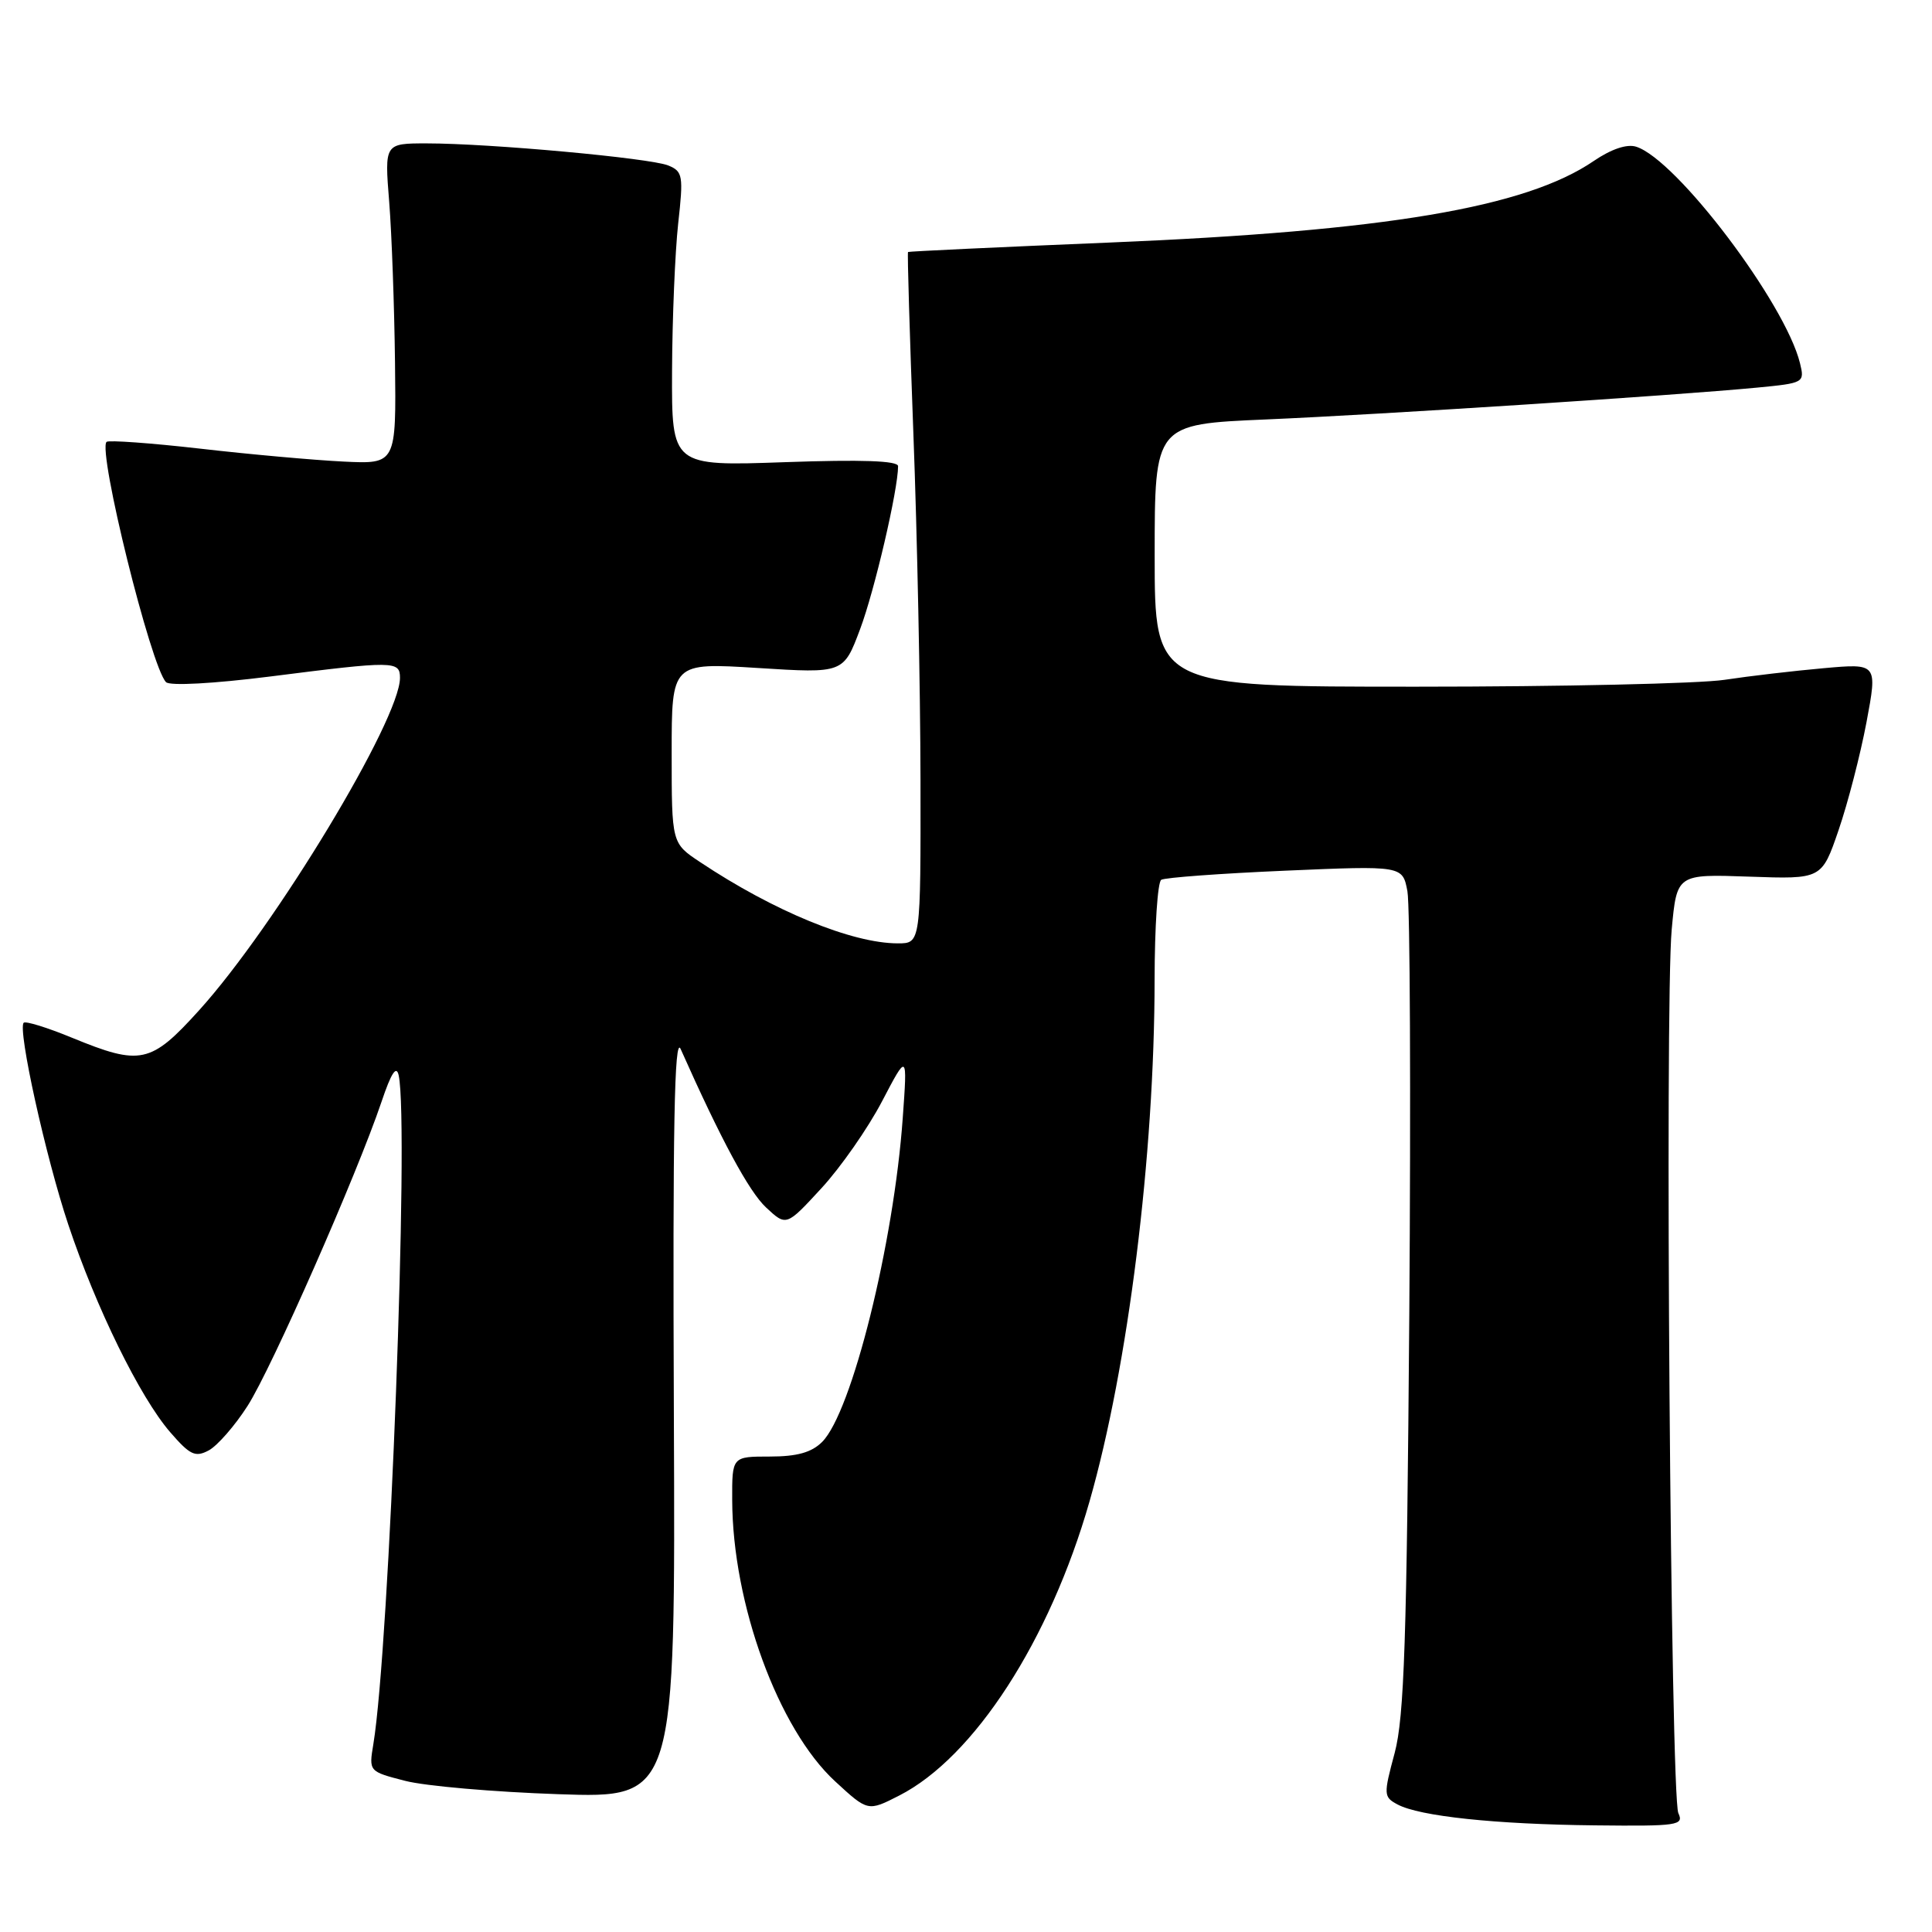 <?xml version="1.0" encoding="UTF-8" standalone="no"?>
<!DOCTYPE svg PUBLIC "-//W3C//DTD SVG 1.1//EN" "http://www.w3.org/Graphics/SVG/1.1/DTD/svg11.dtd" >
<svg xmlns="http://www.w3.org/2000/svg" xmlns:xlink="http://www.w3.org/1999/xlink" version="1.1" viewBox="0 0 256 256">
 <g >
 <path fill="currentColor"
d=" M 222.39 240.25 C 221.37 238.08 220.58 133.26 221.51 123.16 C 222.19 115.82 222.19 115.82 231.79 116.16 C 241.39 116.50 241.39 116.50 243.62 110.00 C 244.85 106.42 246.51 99.99 247.32 95.70 C 248.78 87.90 248.78 87.90 241.64 88.54 C 237.71 88.89 231.80 89.58 228.50 90.08 C 225.20 90.58 206.86 90.99 187.75 90.99 C 153.00 91.00 153.00 91.00 153.00 73.60 C 153.00 56.21 153.00 56.21 167.75 55.58 C 183.09 54.92 221.84 52.41 232.83 51.36 C 239.05 50.76 239.14 50.71 238.51 48.13 C 236.55 40.16 222.15 21.13 216.80 19.44 C 215.58 19.05 213.50 19.75 211.18 21.33 C 202.15 27.50 183.64 30.62 147.00 32.14 C 132.43 32.74 120.42 33.31 120.32 33.39 C 120.21 33.47 120.54 44.33 121.03 57.52 C 121.53 70.71 121.95 91.29 121.97 103.25 C 122.00 125.00 122.00 125.00 118.97 125.00 C 112.91 125.00 102.53 120.74 92.75 114.22 C 89.00 111.73 89.00 111.73 89.00 99.77 C 89.00 87.80 89.00 87.80 100.39 88.51 C 111.77 89.23 111.77 89.23 113.97 83.36 C 115.88 78.28 119.00 64.89 119.00 61.77 C 119.00 61.05 114.21 60.88 104.00 61.24 C 89.00 61.77 89.00 61.77 89.05 49.14 C 89.08 42.19 89.45 33.41 89.86 29.64 C 90.57 23.29 90.48 22.72 88.56 21.93 C 86.20 20.95 64.89 19.00 56.55 19.00 C 50.95 19.00 50.95 19.00 51.57 26.75 C 51.91 31.01 52.25 40.58 52.34 48.00 C 52.50 61.50 52.50 61.50 45.50 61.16 C 41.65 60.97 33.12 60.21 26.54 59.45 C 19.96 58.70 14.37 58.30 14.12 58.55 C 12.92 59.75 20.00 88.36 22.00 90.39 C 22.51 90.90 28.28 90.59 35.80 89.64 C 52.24 87.55 53.00 87.56 53.00 89.82 C 53.00 95.35 36.45 122.74 26.39 133.86 C 19.97 140.96 18.64 141.24 9.55 137.51 C 6.28 136.16 3.40 135.27 3.14 135.52 C 2.31 136.36 6.06 153.33 9.05 162.27 C 12.72 173.27 18.55 185.15 22.54 189.76 C 25.18 192.81 25.87 193.14 27.67 192.18 C 28.81 191.56 31.13 188.91 32.81 186.28 C 35.99 181.32 47.30 155.63 50.55 146.00 C 51.84 142.16 52.53 141.10 52.83 142.50 C 54.23 149.02 51.60 218.22 49.47 231.11 C 48.87 234.73 48.87 234.73 53.68 235.97 C 56.33 236.66 65.47 237.45 74.00 237.74 C 89.50 238.27 89.50 238.27 89.29 187.38 C 89.13 149.36 89.36 137.13 90.19 139.00 C 95.53 151.00 99.24 157.89 101.51 160.00 C 104.19 162.50 104.19 162.50 108.85 157.44 C 111.41 154.66 115.02 149.48 116.87 145.94 C 120.24 139.50 120.24 139.50 119.62 148.12 C 118.44 164.76 112.87 187.13 108.94 191.06 C 107.54 192.46 105.61 193.00 102.00 193.00 C 97.00 193.00 97.00 193.00 97.02 198.75 C 97.06 212.52 103.12 229.09 110.66 236.04 C 115.00 240.04 115.00 240.04 119.15 237.92 C 129.07 232.86 139.10 217.37 144.37 198.94 C 149.48 181.11 152.98 153.06 152.99 129.81 C 153.00 122.83 153.39 116.87 153.87 116.58 C 154.36 116.28 161.75 115.74 170.30 115.37 C 185.85 114.70 185.85 114.70 186.49 118.10 C 186.84 119.97 186.95 145.13 186.74 174.00 C 186.41 217.30 186.07 227.51 184.80 232.28 C 183.31 237.82 183.33 238.11 185.18 239.10 C 188.11 240.67 198.16 241.73 211.36 241.87 C 222.32 241.99 223.15 241.87 222.39 240.25 Z "/>
</g>
</svg>